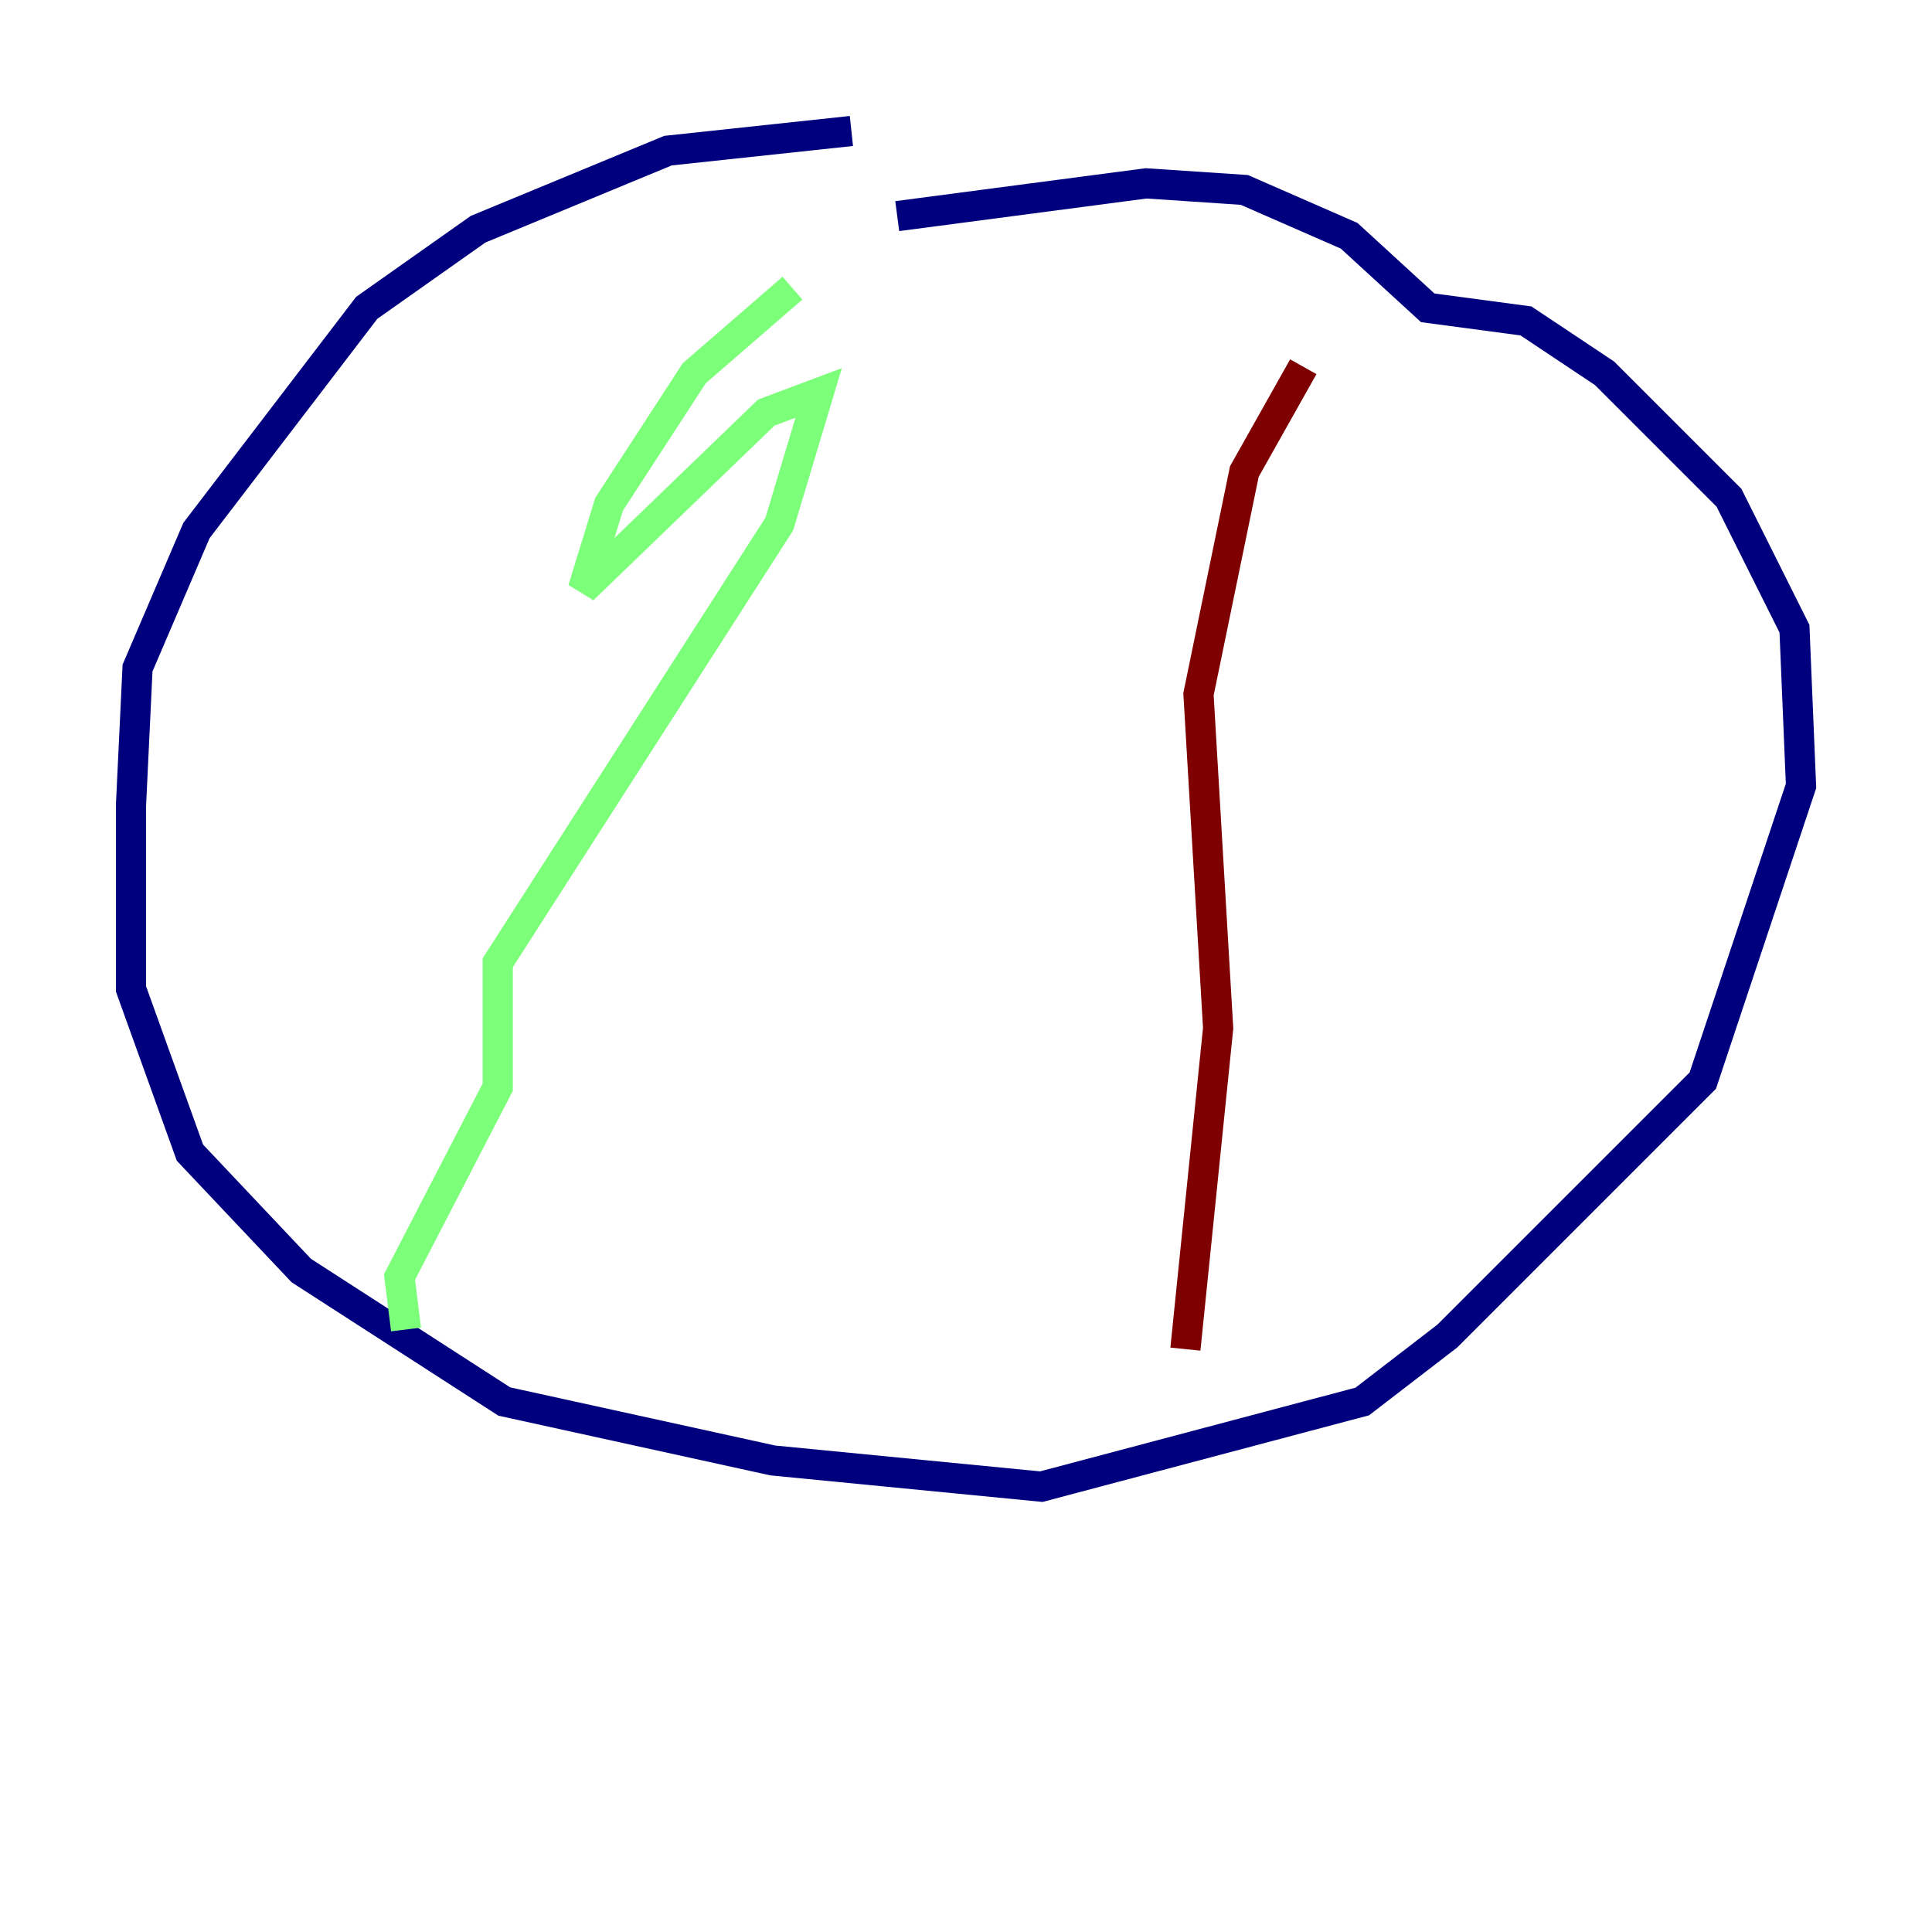 <?xml version="1.0" encoding="utf-8" ?>
<svg baseProfile="tiny" height="128" version="1.2" viewBox="0,0,128,128" width="128" xmlns="http://www.w3.org/2000/svg" xmlns:ev="http://www.w3.org/2001/xml-events" xmlns:xlink="http://www.w3.org/1999/xlink"><defs /><polyline fill="none" points="56.407,8.678 44.258,9.98 31.675,15.186 24.298,20.393 13.017,35.146 9.112,44.258 8.678,53.37 8.678,65.519 12.583,76.366 19.959,84.176 33.41,92.854 51.2,96.759 68.99,98.495 90.251,92.854 95.891,88.515 112.814,71.593 119.322,52.068 118.888,41.654 114.549,32.976 106.305,24.732 101.098,21.261 94.59,20.393 89.383,15.62 82.441,12.583 75.932,12.149 59.444,14.319" stroke="#00007f" stroke-width="2" /><polyline fill="none" points="52.502,19.091 45.993,24.732 40.352,33.41 38.617,39.051 50.766,27.336 54.237,26.034 51.634,34.712 32.976,63.783 32.976,72.027 26.468,84.61 26.902,88.081" stroke="#7cff79" stroke-width="2" /><polyline fill="none" points="86.346,24.298 82.441,31.241 79.403,45.993 80.705,68.122 78.536,89.383" stroke="#7f0000" stroke-width="2" /></svg>